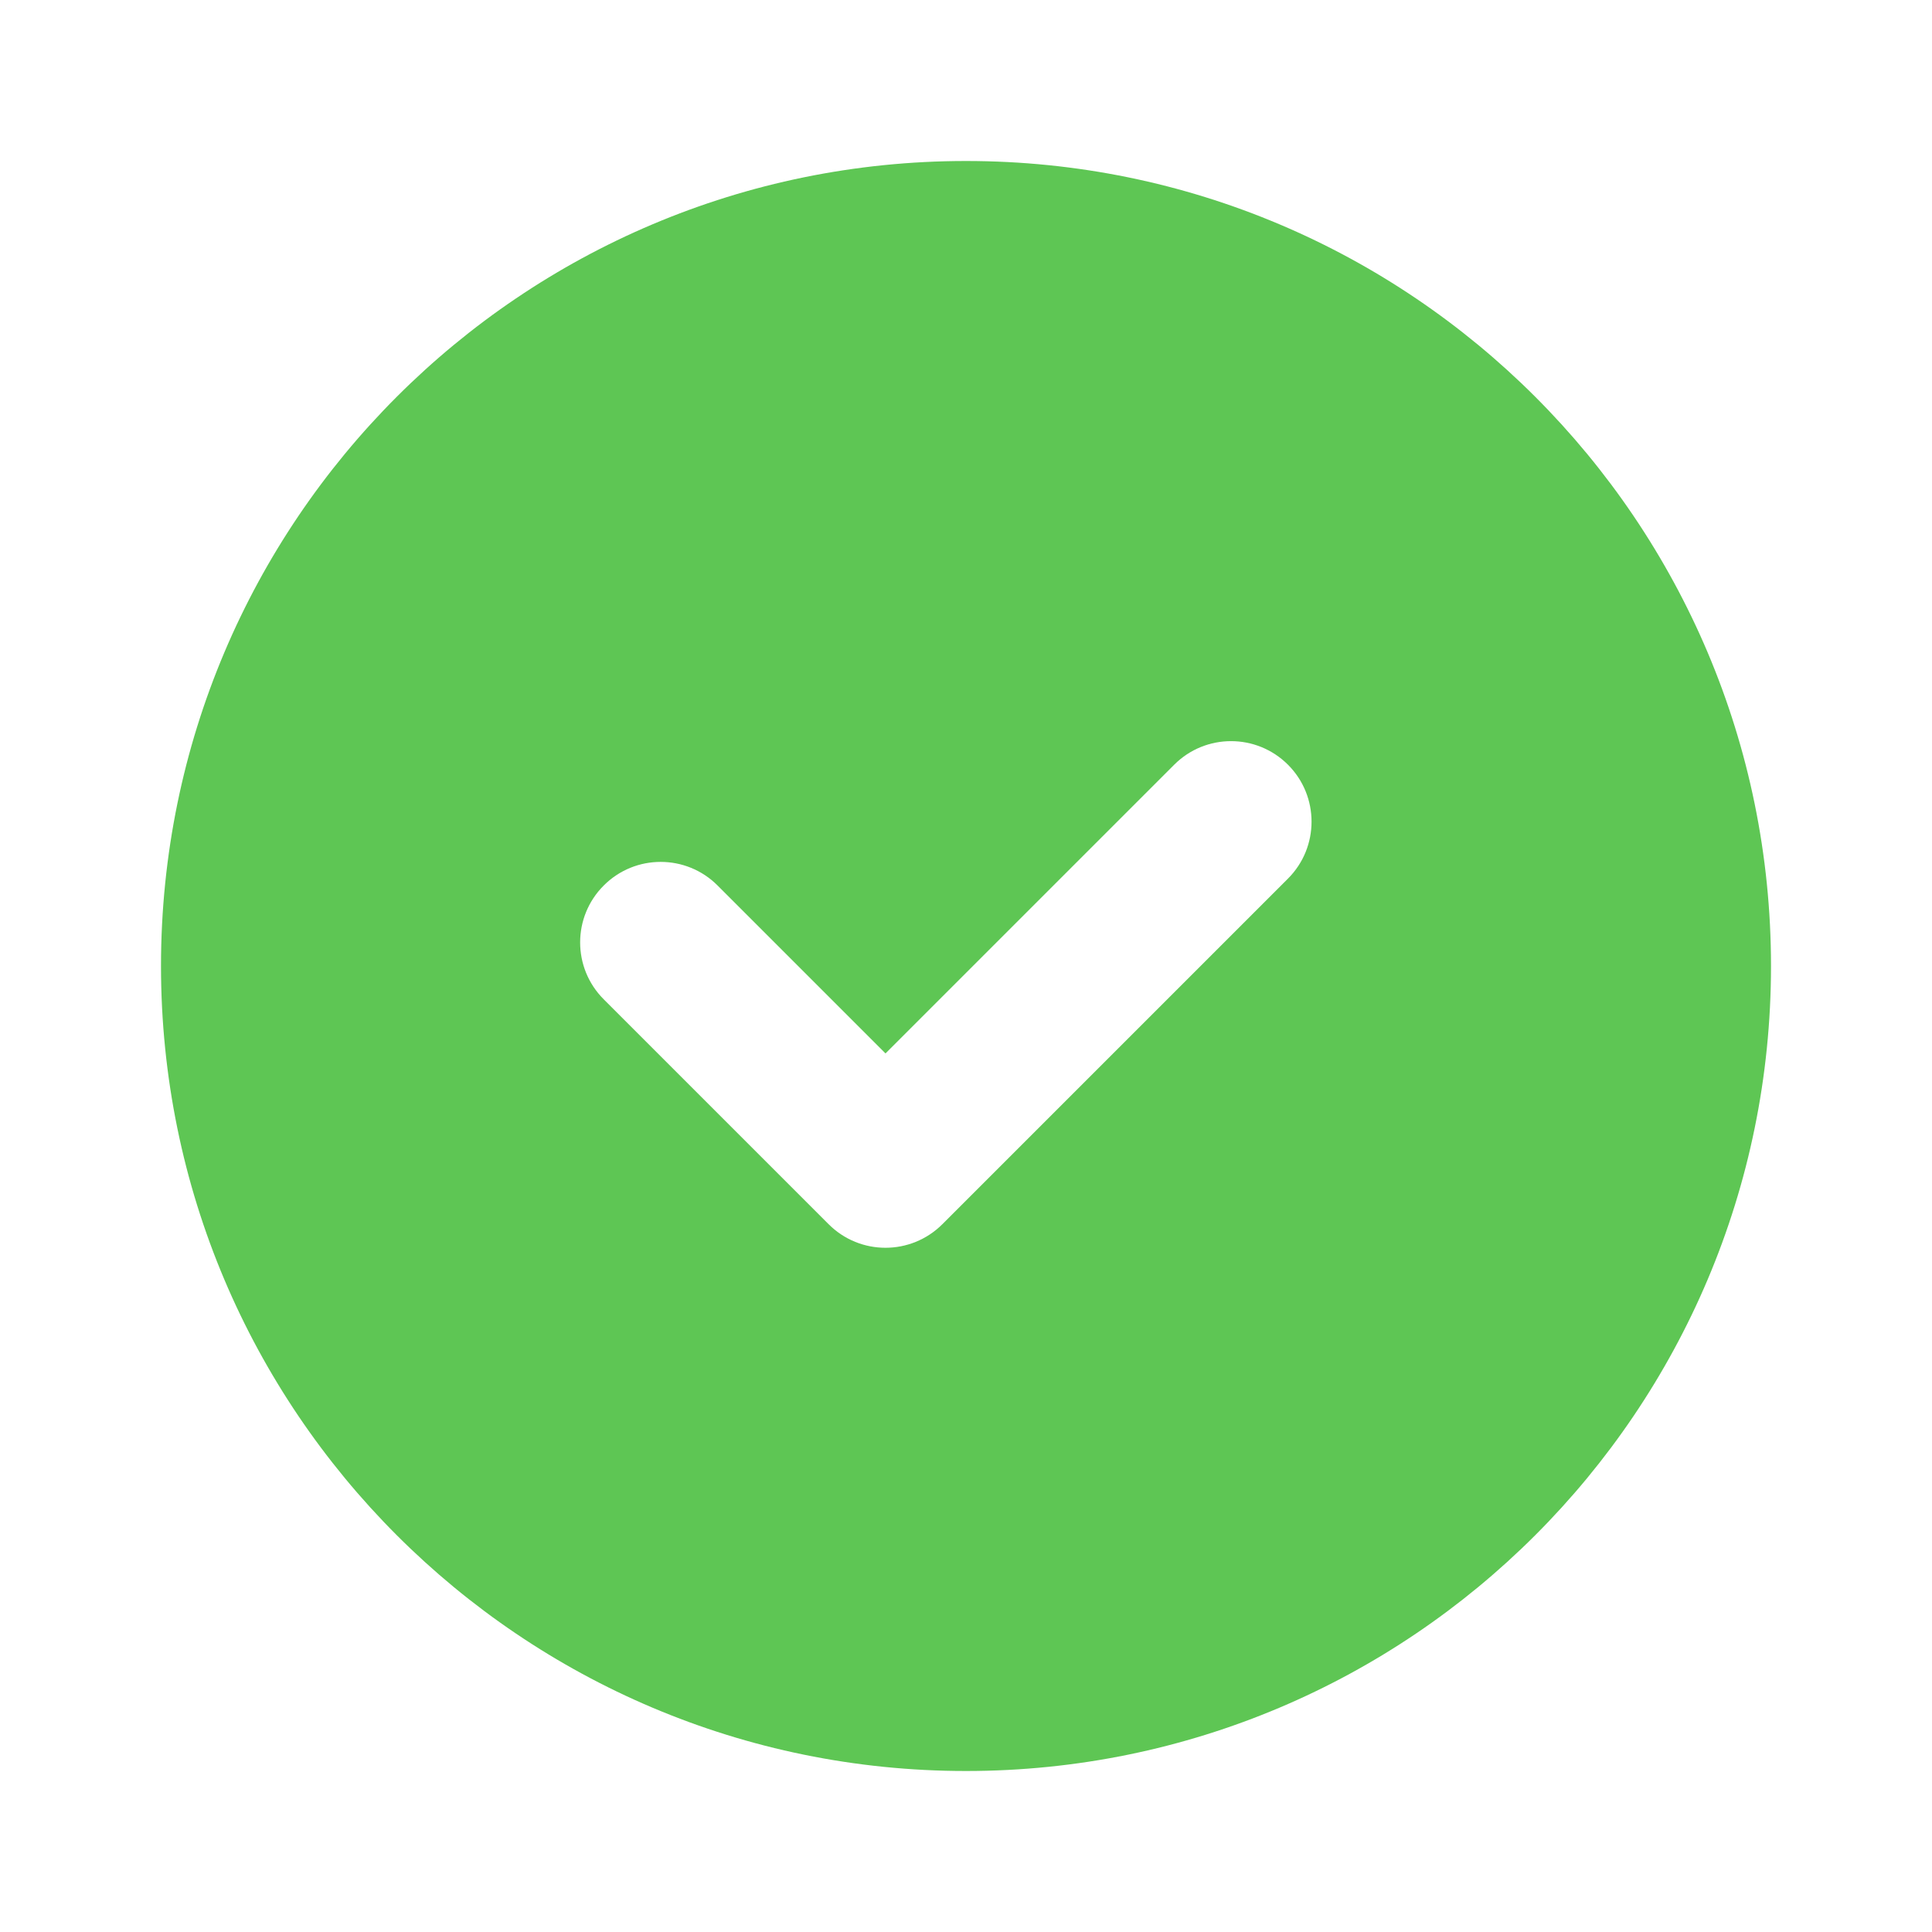 <svg width="24" height="24" viewBox="0 0 24 24" fill="none" xmlns="http://www.w3.org/2000/svg">
<path fill-rule="evenodd" clip-rule="evenodd" d="M12 2C6.477 2 2 6.477 2 12C2 17.523 6.477 22 12 22C17.523 22 22 17.523 22 12C22 6.477 17.523 2 12 2ZM11.707 15.207L16 10.914C16.39 10.524 16.39 9.89 16 9.5C15.609 9.109 14.976 9.109 14.586 9.5L11 13.086L8.914 11C8.524 10.609 7.89 10.609 7.5 11C7.109 11.39 7.109 12.024 7.5 12.414L10.293 15.207C10.683 15.598 11.316 15.598 11.707 15.207Z" fill="#5EC654"/>
</svg>
